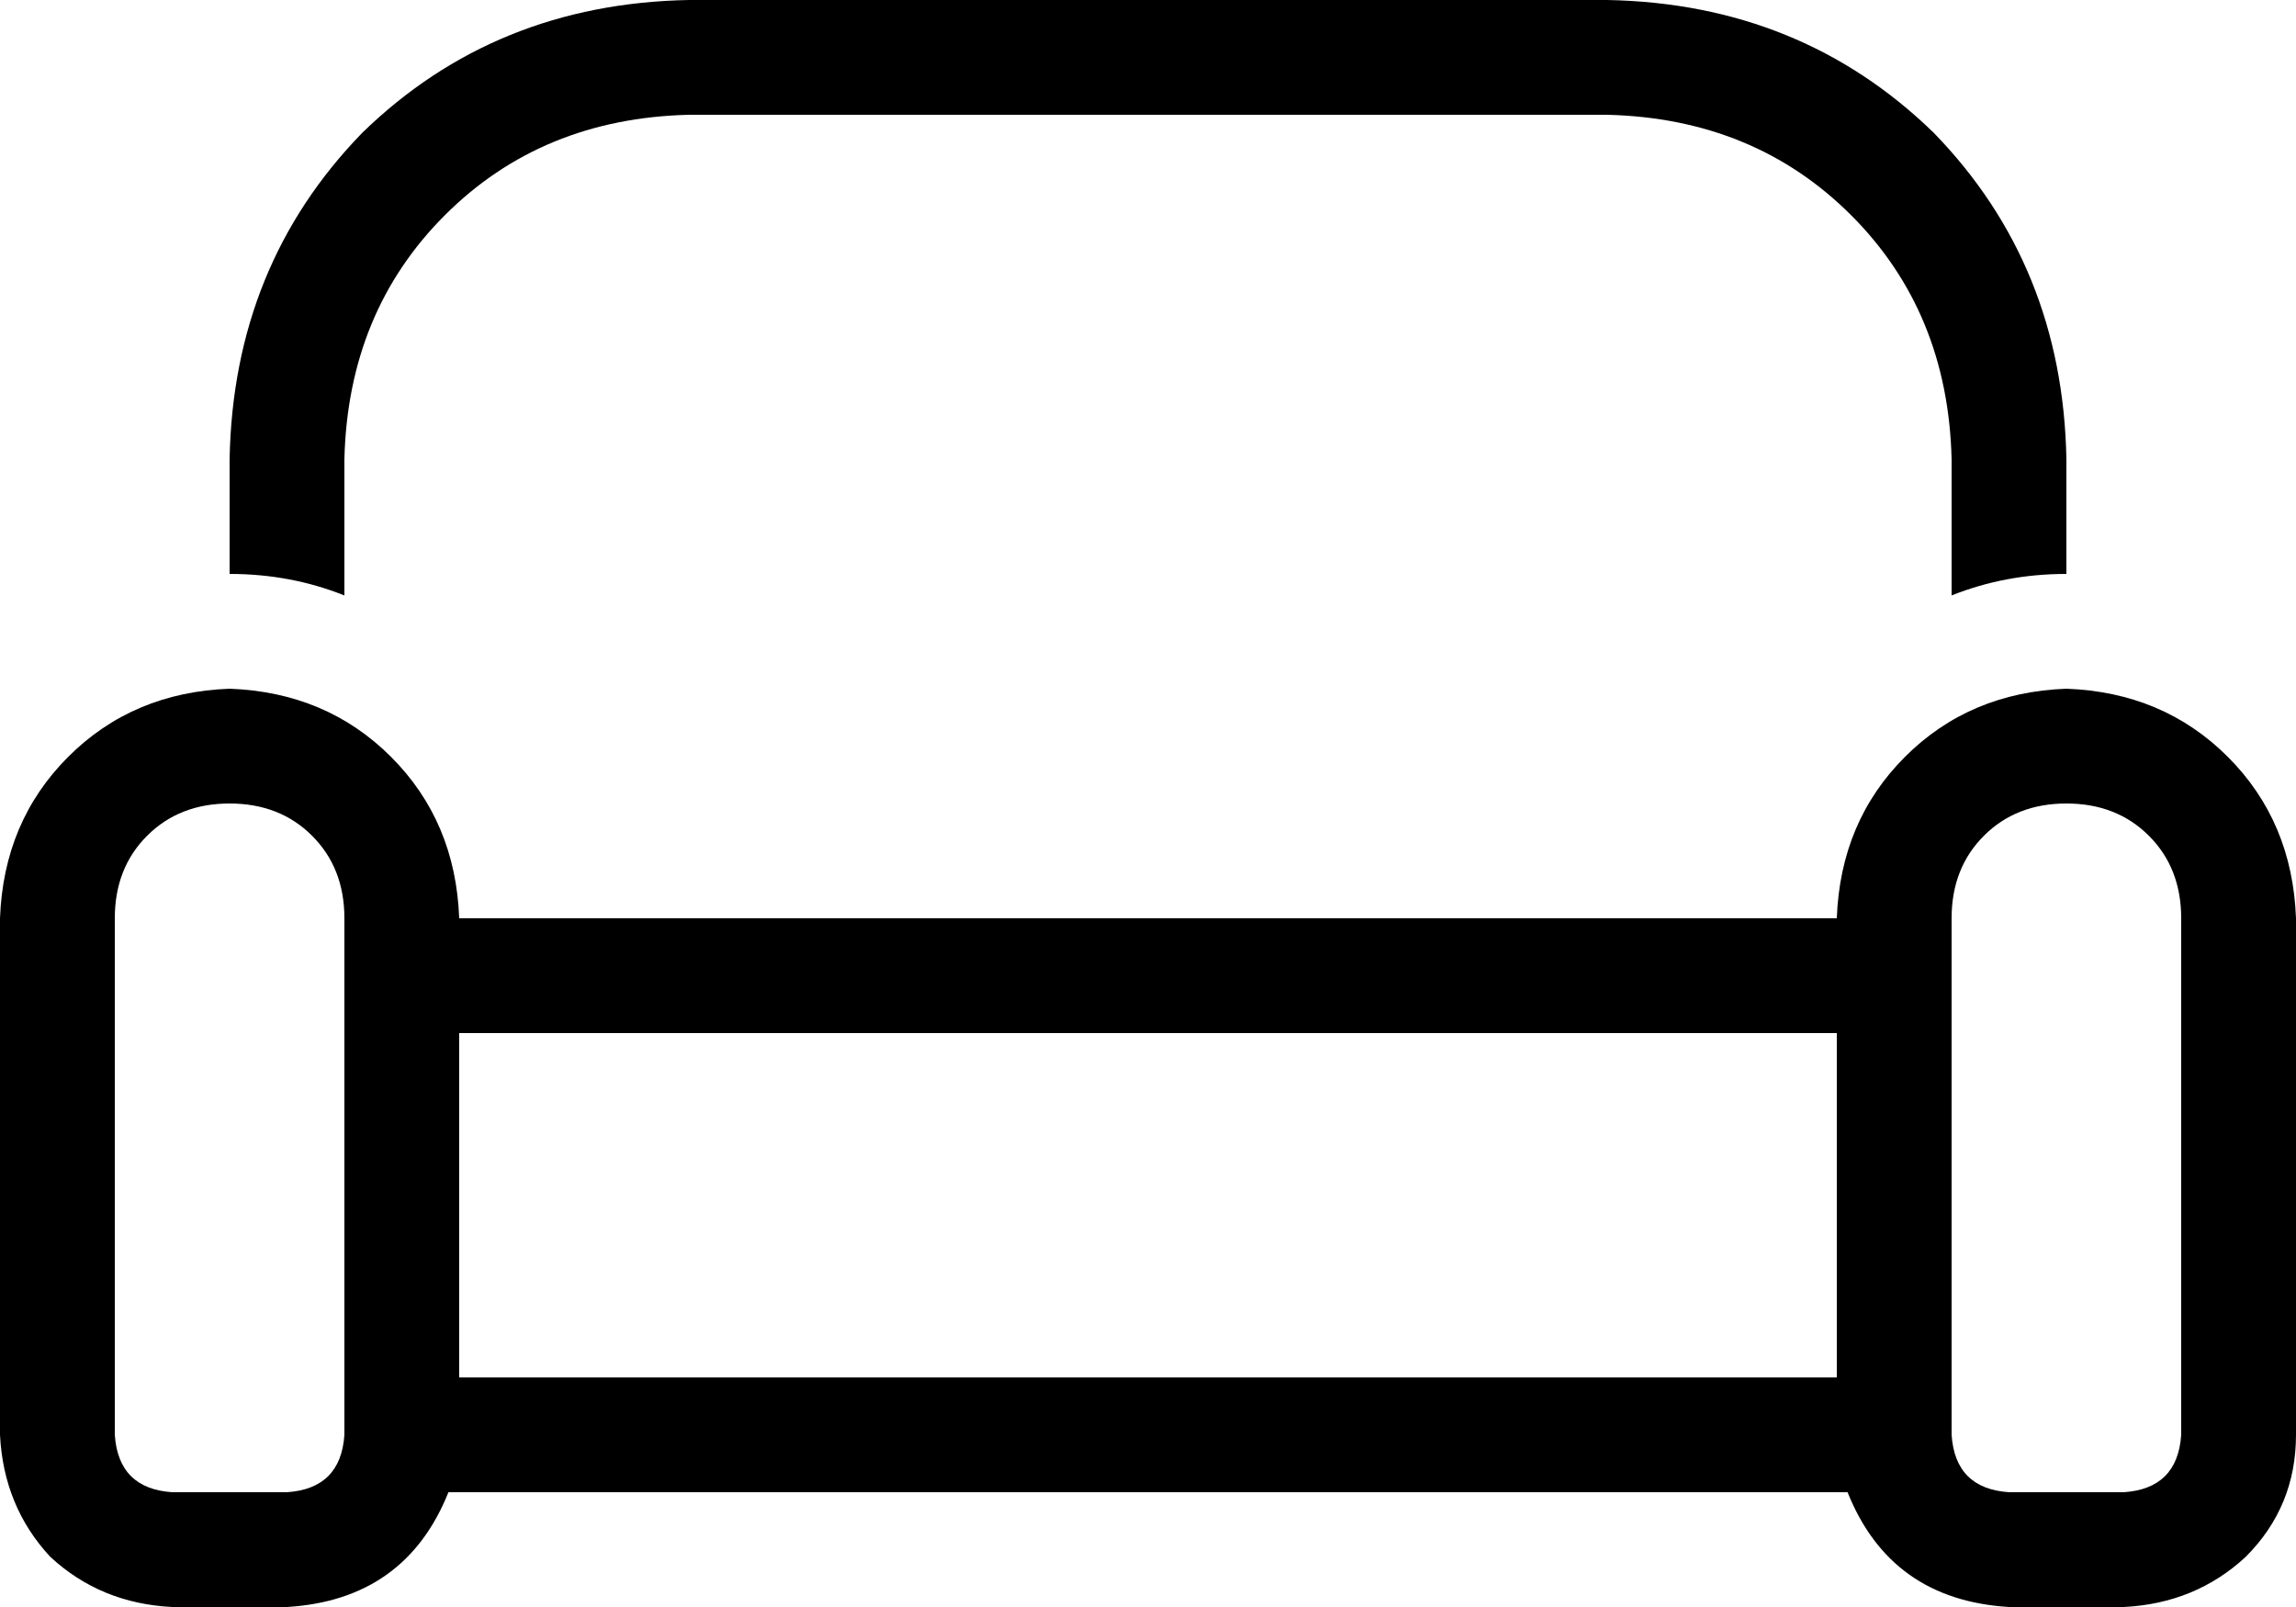<svg xmlns="http://www.w3.org/2000/svg" viewBox="0 0 640 448">
  <path d="M 448 32 Q 489 33 516 60 L 516 60 L 516 60 Q 543 87 544 128 L 544 166 L 544 166 Q 559 160 576 160 L 576 128 L 576 128 Q 575 74 539 37 Q 502 1 448 0 L 192 0 L 192 0 Q 138 1 101 37 Q 65 74 64 128 L 64 160 L 64 160 Q 81 160 96 166 L 96 128 L 96 128 Q 97 87 124 60 Q 151 33 192 32 L 448 32 L 448 32 Z M 96 288 L 96 384 L 96 288 L 96 384 L 96 400 L 96 400 Q 95 415 80 416 L 48 416 L 48 416 Q 33 415 32 400 L 32 256 L 32 256 Q 32 242 41 233 Q 50 224 64 224 Q 78 224 87 233 Q 96 242 96 256 L 96 288 L 96 288 Z M 80 448 Q 113 446 125 416 L 515 416 L 515 416 Q 527 446 560 448 L 592 448 L 592 448 Q 612 447 626 434 Q 640 420 640 400 L 640 256 L 640 256 Q 639 229 621 211 Q 603 193 576 192 Q 549 193 531 211 Q 513 229 512 256 L 128 256 L 128 256 Q 127 229 109 211 Q 91 193 64 192 Q 37 193 19 211 Q 1 229 0 256 L 0 400 L 0 400 Q 1 420 14 434 Q 28 447 48 448 L 80 448 L 80 448 Z M 128 384 L 128 288 L 128 384 L 128 288 L 512 288 L 512 288 L 512 384 L 512 384 L 128 384 L 128 384 Z M 544 400 L 544 384 L 544 400 L 544 384 L 544 288 L 544 288 L 544 256 L 544 256 Q 544 242 553 233 Q 562 224 576 224 Q 590 224 599 233 Q 608 242 608 256 L 608 400 L 608 400 Q 607 415 592 416 L 560 416 L 560 416 Q 545 415 544 400 L 544 400 Z" />
</svg>